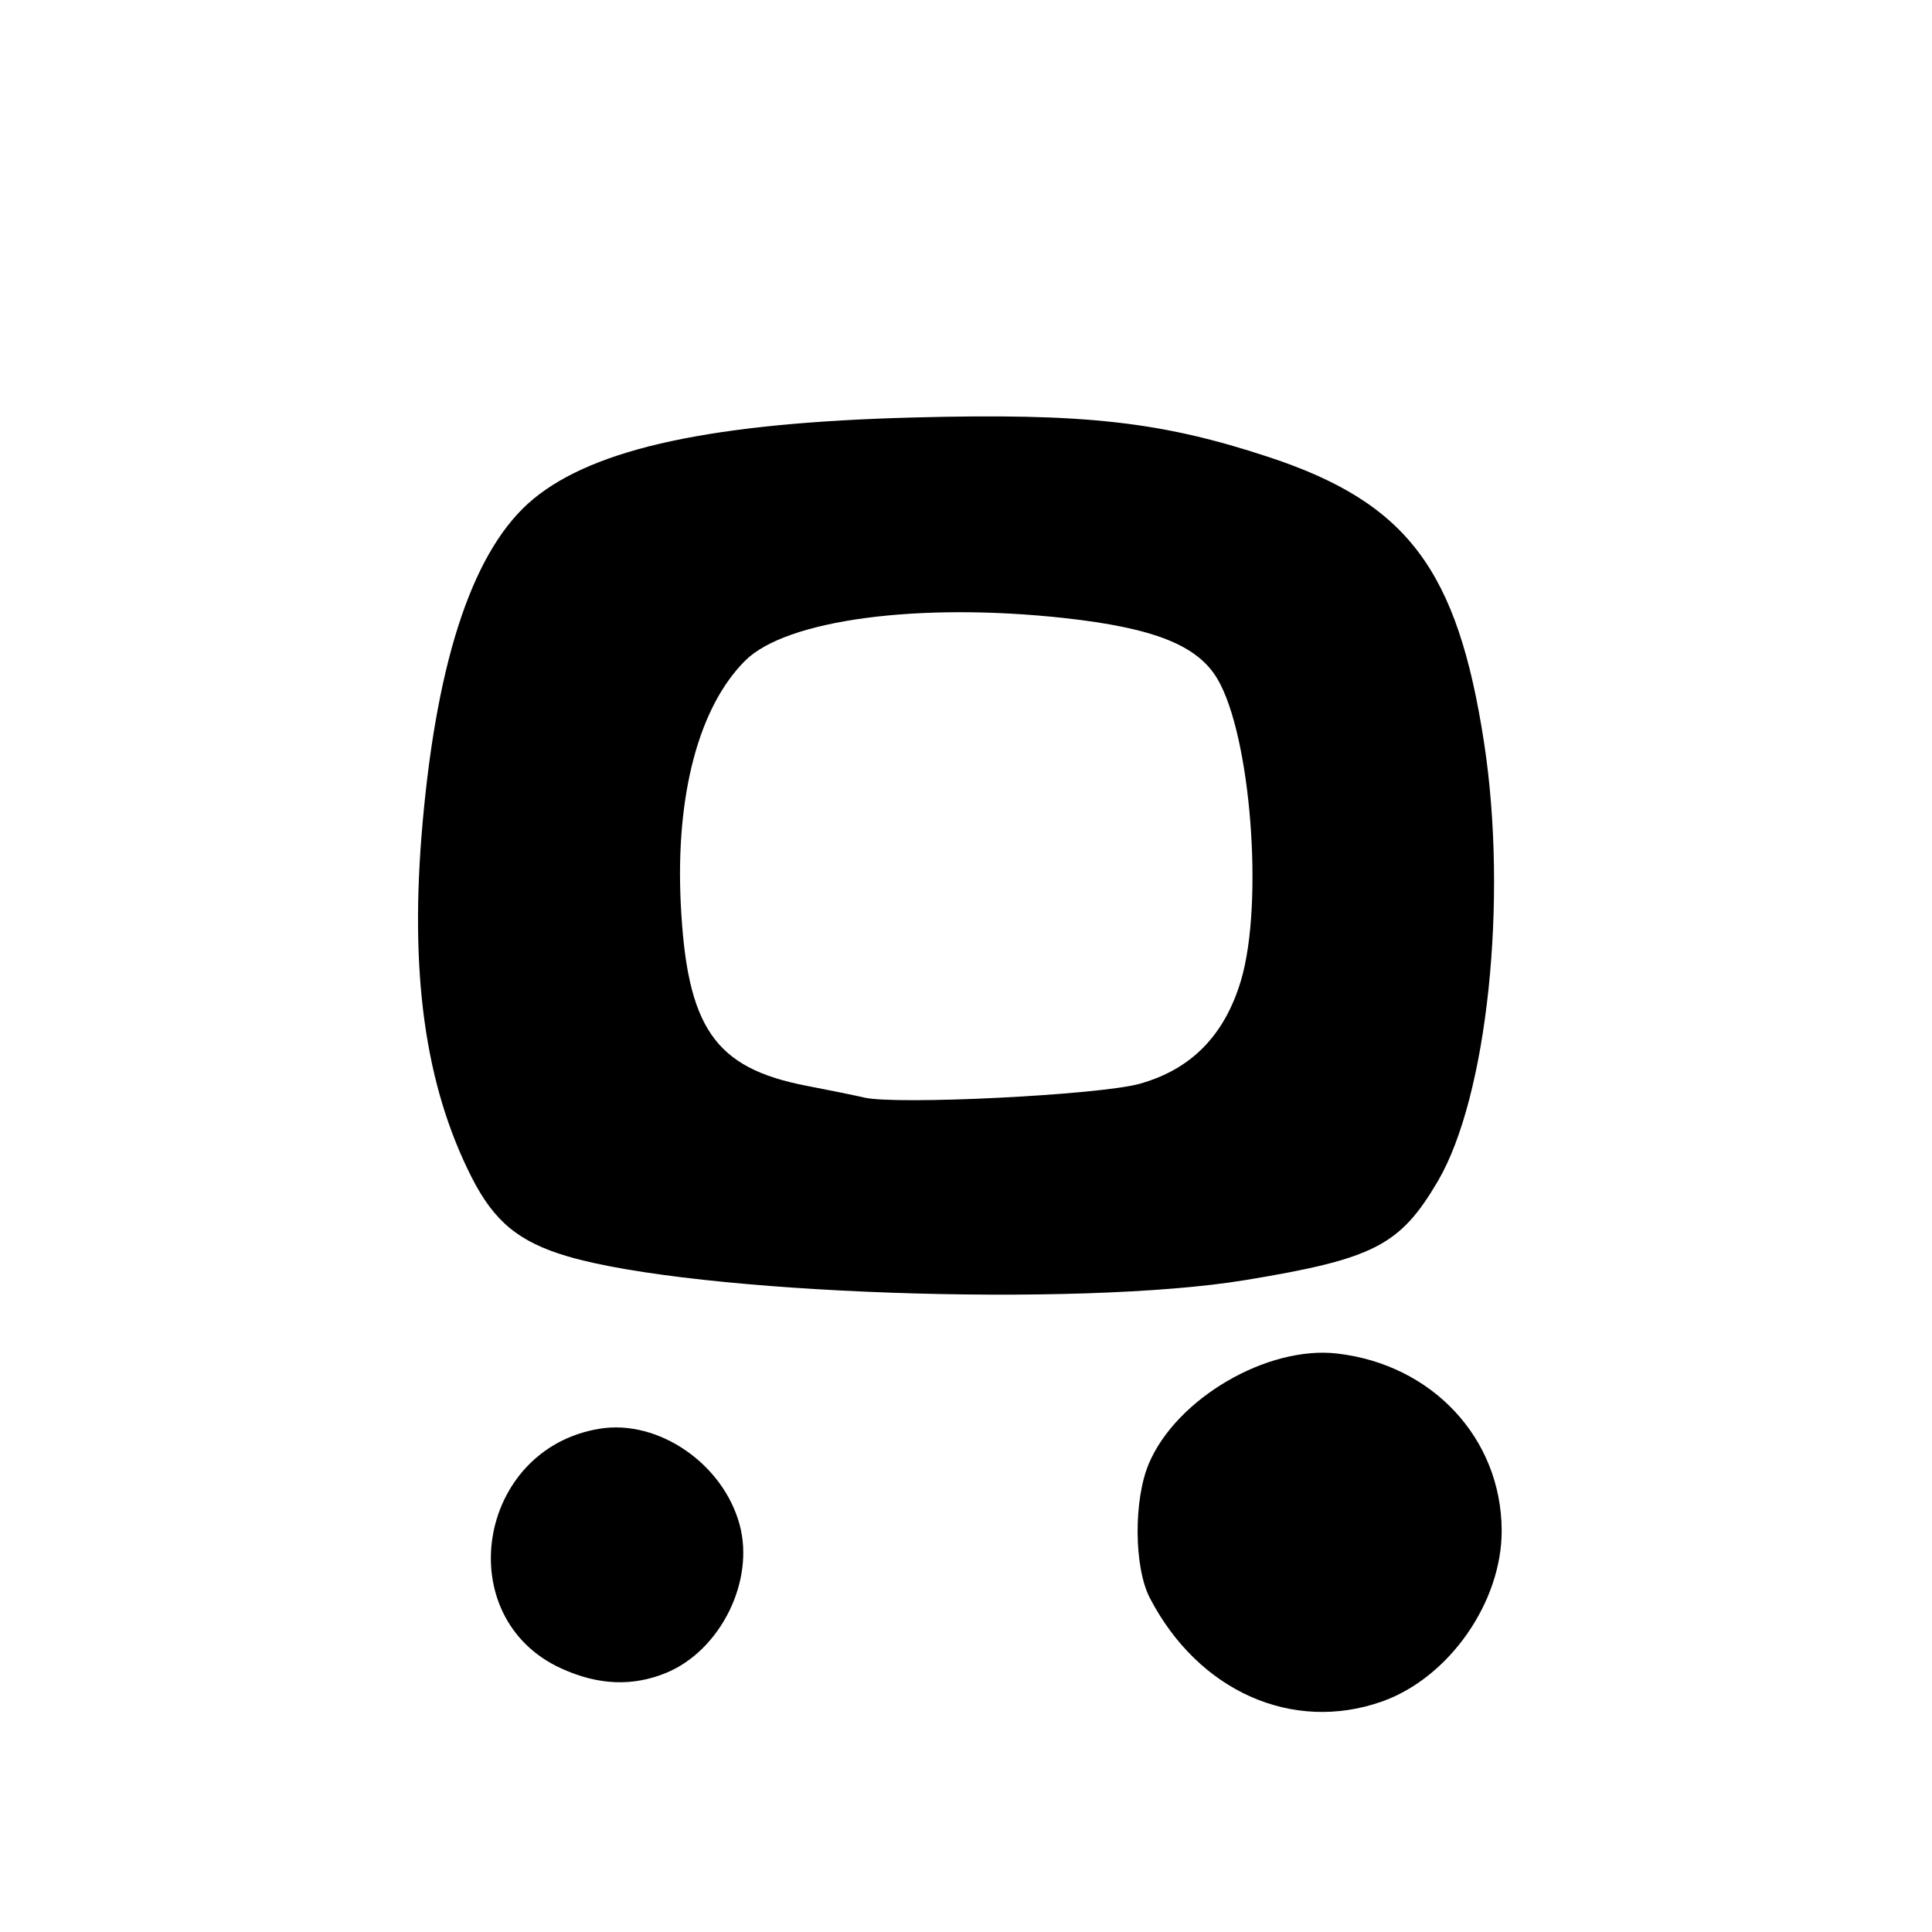 <?xml version="1.0" encoding="UTF-8" standalone="no"?>
<!DOCTYPE svg PUBLIC "-//W3C//DTD SVG 1.1//EN" "http://www.w3.org/Graphics/SVG/1.1/DTD/svg11.dtd" >
<svg xmlns="http://www.w3.org/2000/svg" xmlns:xlink="http://www.w3.org/1999/xlink" version="1.1" viewBox="0 0 256 256">
 <g >
 <path fill="currentColor"
d=" M 183.12 225.46 C 192.00 222.32 199.02 212.29 198.98 202.78 C 198.93 190.61 189.81 180.81 177.18 179.35 C 167.92 178.28 155.90 185.30 152.24 193.91 C 150.19 198.72 150.25 207.68 152.36 211.74 C 158.77 224.09 171.24 229.65 183.12 225.46 Z  M 88.33 221.64 C 95.49 218.64 100.02 209.49 98.01 202.05 C 95.83 193.95 87.24 188.05 79.47 189.31 C 63.16 191.96 59.59 214.37 74.40 221.09 C 79.29 223.32 83.88 223.49 88.33 221.64 Z  M 165.00 169.62 C 182.06 166.81 185.51 165.04 190.53 156.50 C 197.07 145.34 199.83 119.22 196.65 98.43 C 193.13 75.45 186.48 66.62 168.11 60.56 C 153.85 55.85 143.66 54.72 121.00 55.32 C 94.49 56.02 78.86 59.37 70.68 66.11 C 62.87 72.55 57.97 86.85 56.00 108.99 C 54.23 128.84 56.29 143.75 62.49 155.99 C 65.46 161.84 68.73 164.55 75.13 166.45 C 92.07 171.48 142.81 173.27 165.00 169.62 Z  M 114.50 145.43 C 113.40 145.17 109.94 144.46 106.81 143.86 C 94.66 141.50 91.00 136.16 90.20 119.66 C 89.51 105.32 92.60 93.67 98.73 87.55 C 104.14 82.13 121.68 79.78 140.98 81.89 C 152.89 83.20 158.68 85.49 161.32 89.97 C 165.74 97.45 167.47 119.68 164.44 129.90 C 162.27 137.19 157.85 141.70 151.00 143.61 C 145.65 145.10 118.82 146.44 114.50 145.43 Z "/>
</g>
</svg>